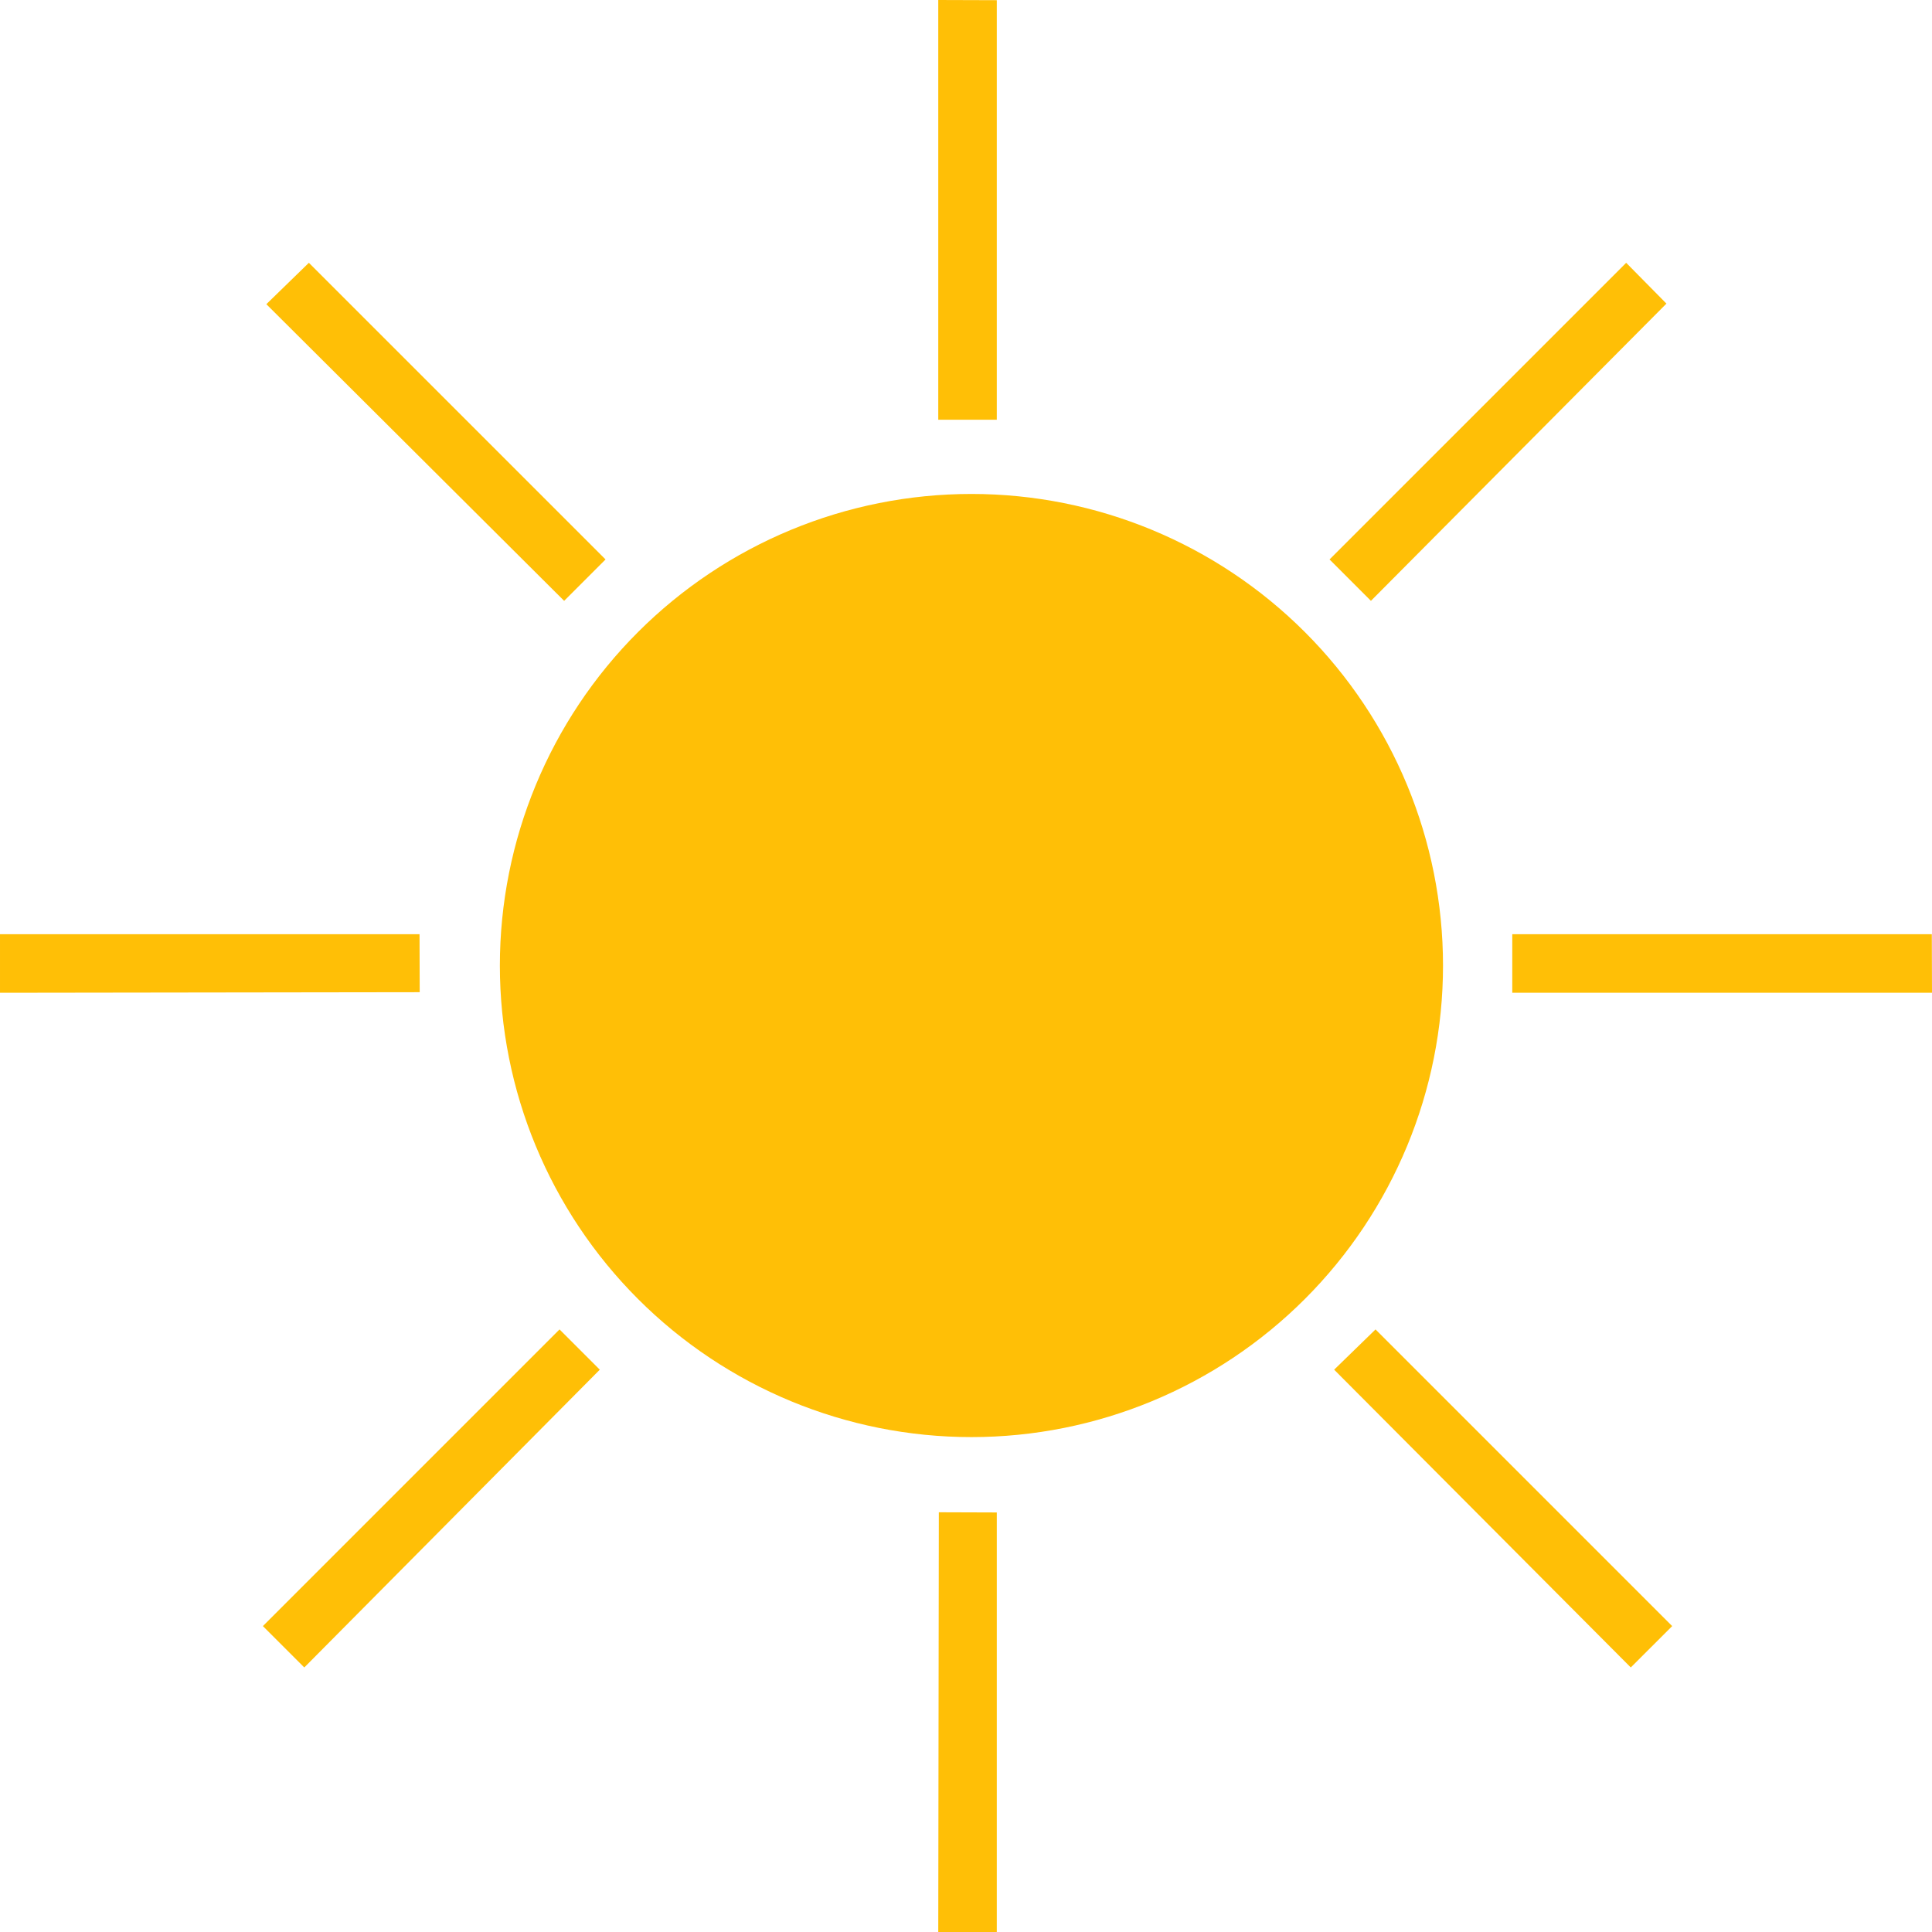 <?xml version="1.0" encoding="UTF-8" standalone="no"?>
<svg
   width="696.701"
   height="696.701"
   viewBox="0 0 696.701 696.701"
   version="1.1"
   id="svg81"
   xmlns="http://www.w3.org/2000/svg"
   xmlns:svg="http://www.w3.org/2000/svg">
  <defs
     id="defs81" />
  <g
     id="g89"
     transform="translate(-1523.903,-1067.076)">
    <path
       fill-rule="nonzero"
       fill="#ffbf06"
       fill-opacity="1"
       d="m 2044.27,1415.262 c 0,45.098 -17.918,88.348 -49.809,120.238 -31.891,31.891 -75.141,49.809 -120.242,49.809 -45.109,0 -88.359,-17.918 -120.25,-49.809 -31.891,-31.891 -49.809,-75.141 -49.809,-120.238 0,-45.102 17.918,-88.363 49.809,-120.25 31.891,-31.891 75.141,-49.812 120.25,-49.812 45.102,0 88.352,17.922 120.242,49.812 31.891,31.887 49.809,75.148 49.809,120.25 z m 0,0"
       id="path15" />
    <path
       fill-rule="nonzero"
       fill="#ffbf06"
       fill-opacity="1"
       d="m 1862.25,1067.076 v 151.359 h 21.109 v -151.293 z"
       id="path16" />
    <path
       fill-rule="nonzero"
       fill="#ffbf06"
       fill-opacity="1"
       d="m 1862.457,1612.417 -0.207,151.359 h 21.109 v -151.289 z"
       id="path17" />
    <path
       fill-rule="nonzero"
       fill="#ffbf06"
       fill-opacity="1"
       d="m 1619.95,1176.767 107.388,106.981 14.93,-14.934 -106.981,-106.969 z"
       id="path18" />
    <path
       fill-rule="nonzero"
       fill="#ffbf06"
       fill-opacity="1"
       d="m 2005.012,1560.996 106.97,107.388 14.93,-14.922 -106.977,-106.981 z"
       id="path19" />
    <path
       fill-rule="nonzero"
       fill="#ffbf06"
       fill-opacity="1"
       d="m 2124.838,1176.56 -106.563,107.189 -14.922,-14.934 106.969,-106.969 z"
       id="path20" />
    <path
       fill-rule="nonzero"
       fill="#ffbf06"
       fill-opacity="1"
       d="m 1740.194,1560.996 -106.559,107.388 -14.93,-14.922 106.973,-106.981 z"
       id="path21" />
    <path
       fill-rule="nonzero"
       fill="#ffbf06"
       fill-opacity="1"
       d="M 2220.604,1425.078 H 2069.245 v -21.109 h 151.293 z"
       id="path22" />
    <path
       fill-rule="nonzero"
       fill="#ffbf06"
       fill-opacity="1"
       d="m 1675.251,1424.871 -151.347,0.207 v -21.109 h 151.289 z"
       id="path23" />
  </g>
</svg>

